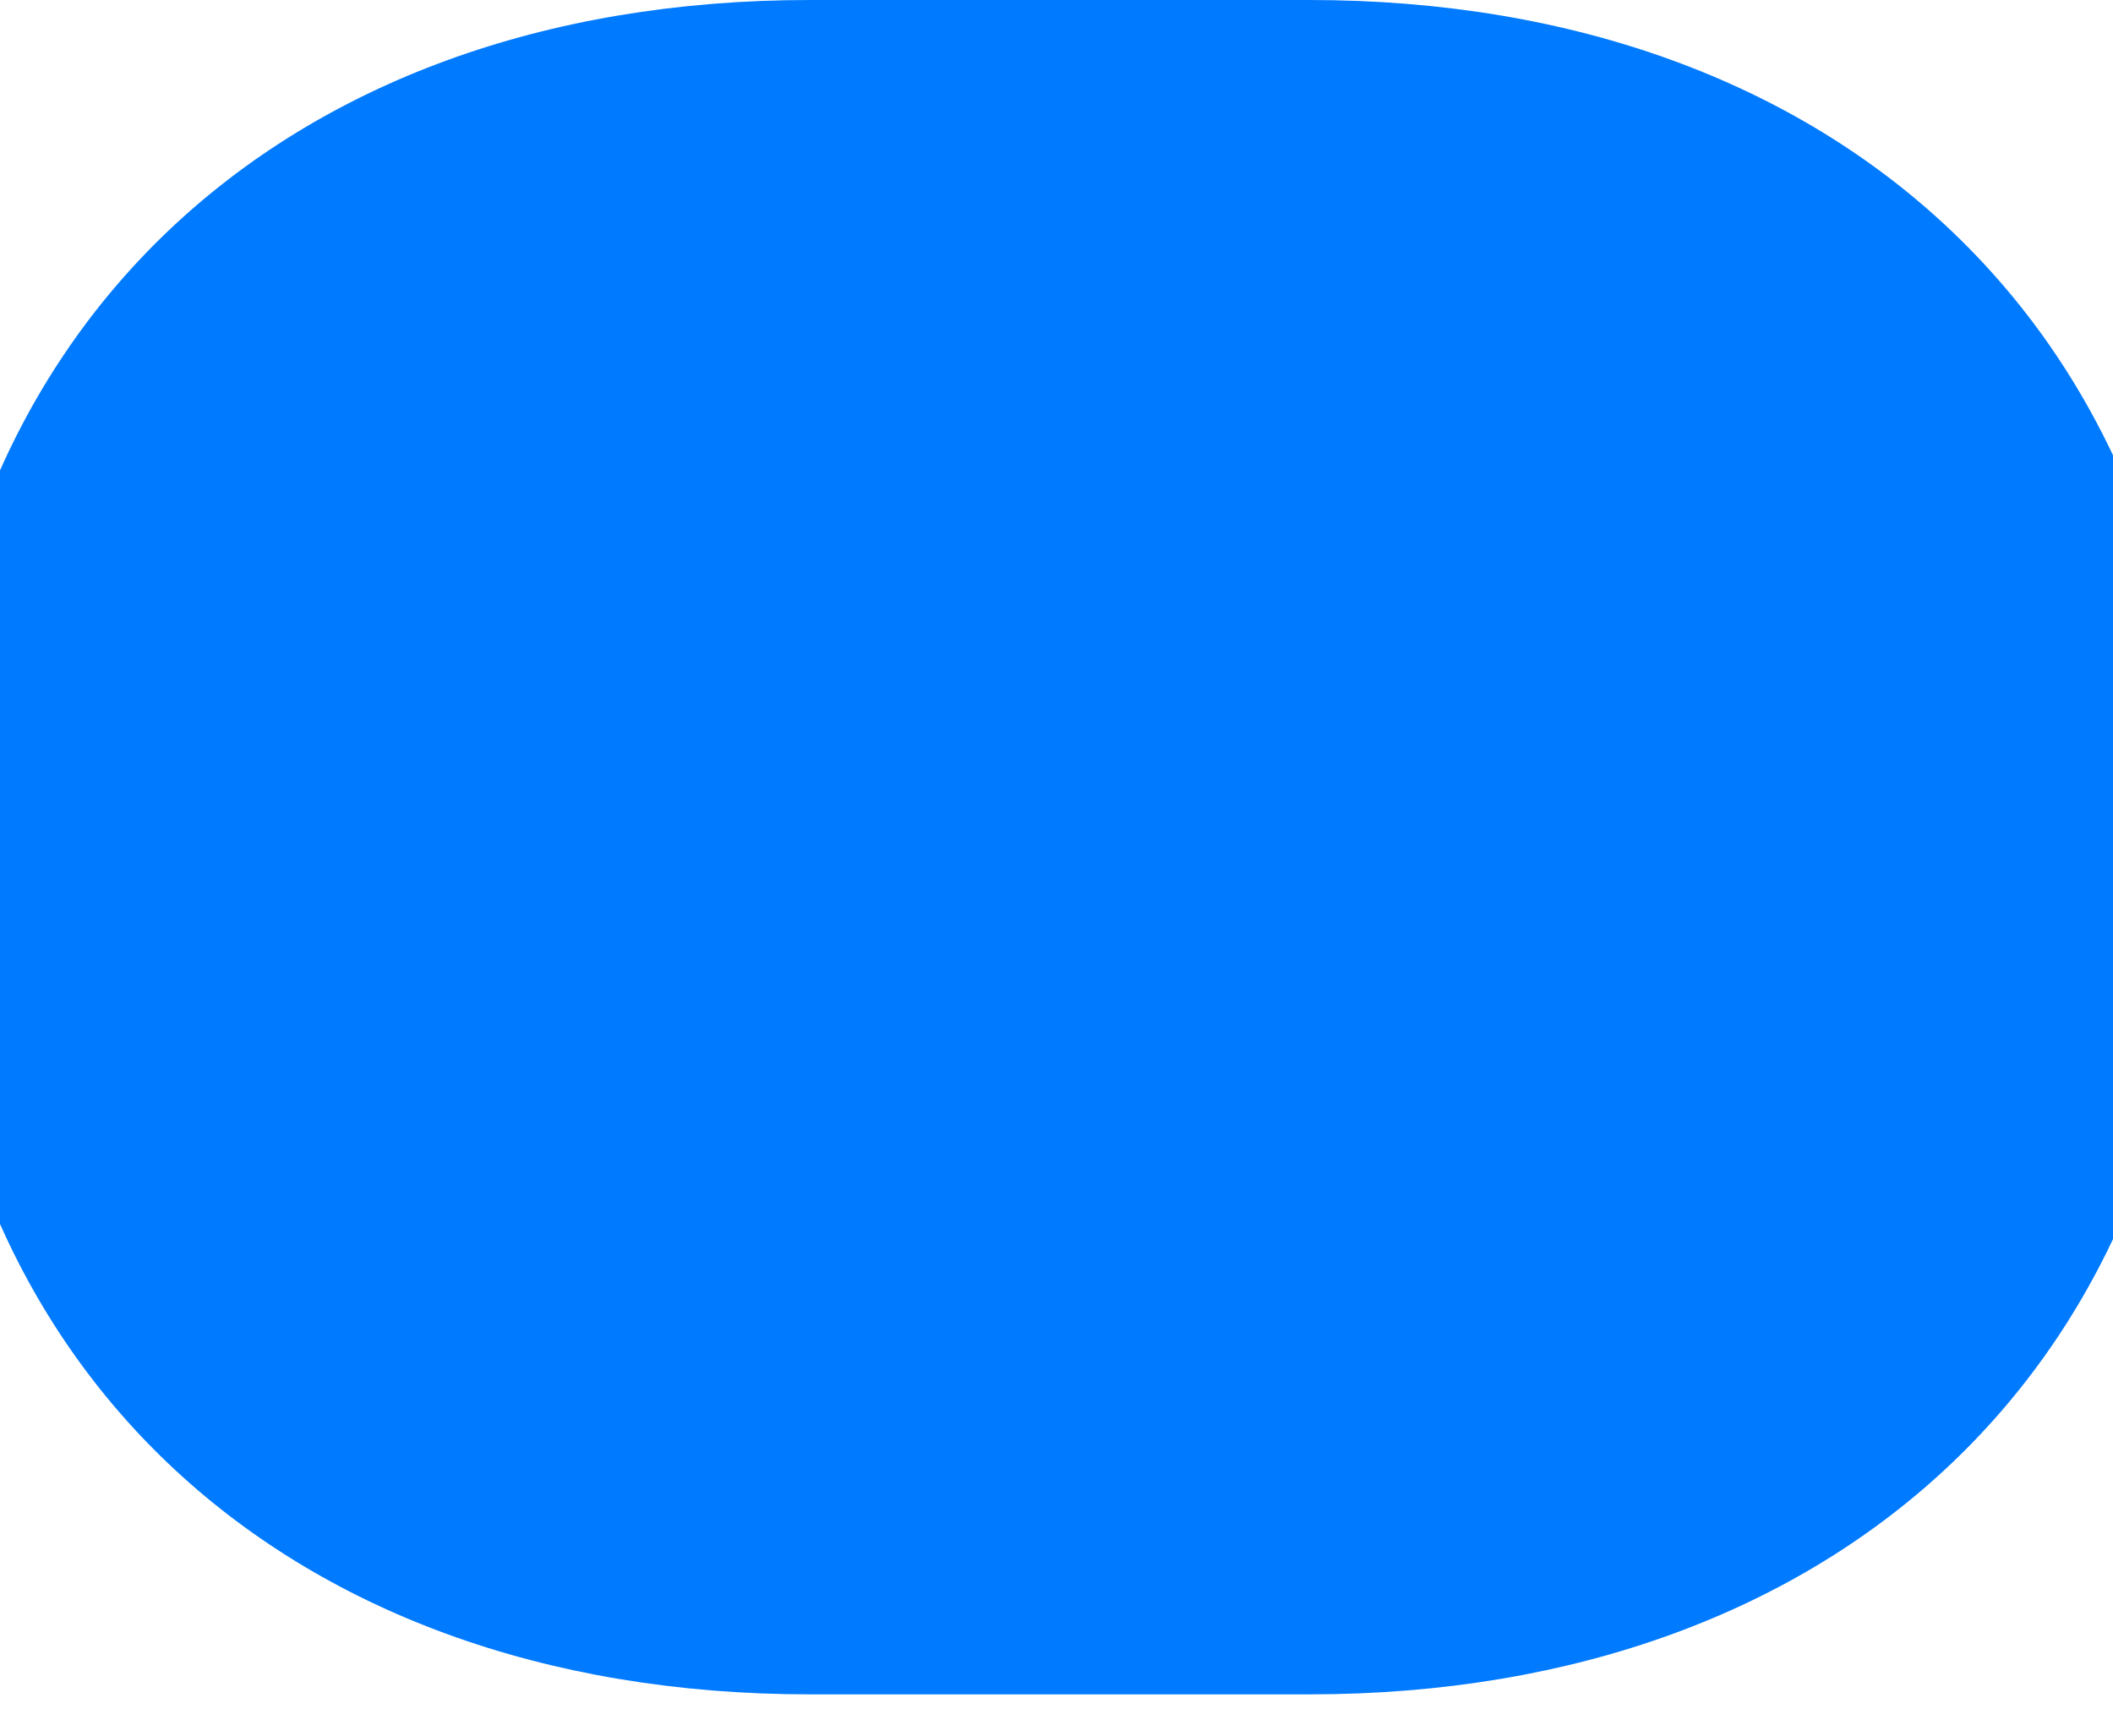 <svg width="28" height="23" viewBox="0 0 28 23" fill="none" xmlns="http://www.w3.org/2000/svg">
<path d="M-1 11.227C-1 18.012 3.676 22.453 10.73 22.453H17.352C24.406 22.453 29.094 18.012 29.094 11.227C29.094 4.441 24.406 0 17.352 0H10.73C3.676 0 -1 4.441 -1 11.227Z" fill="#007AFF"/>
</svg>
